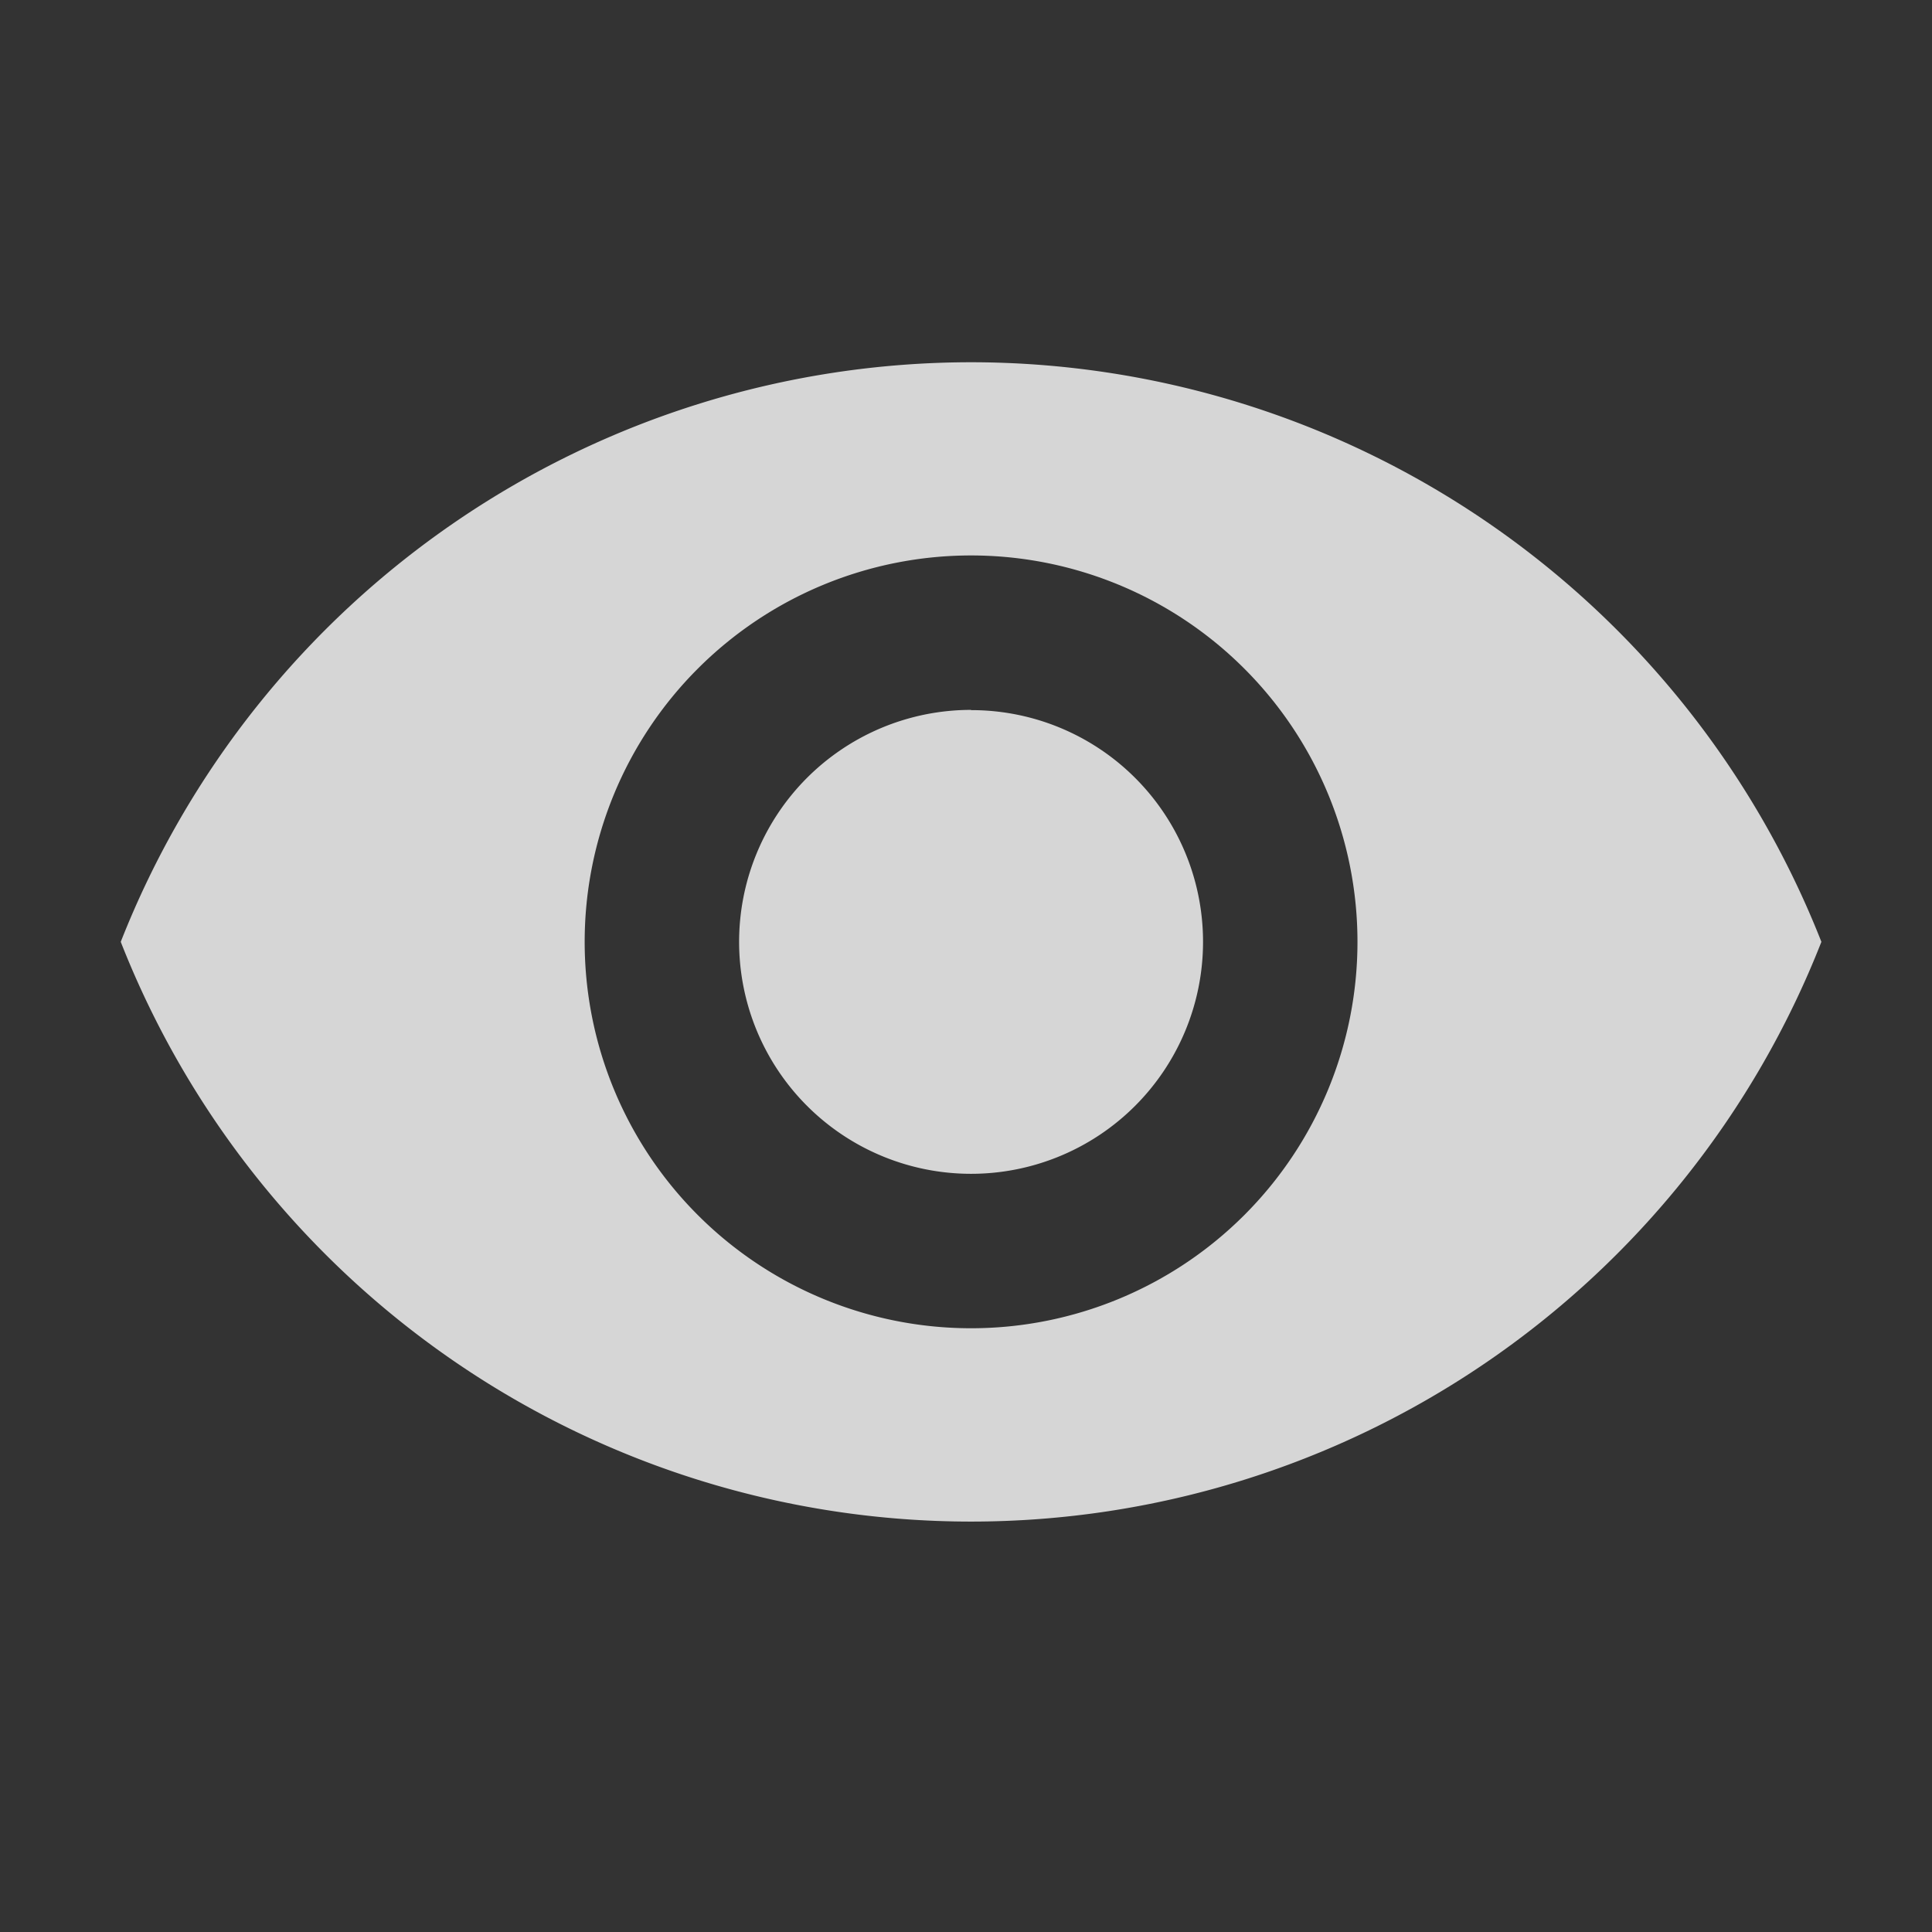 <svg xmlns="http://www.w3.org/2000/svg" xmlns:xlink="http://www.w3.org/1999/xlink" width="16" height="16" viewBox="0 0 16 16">
  <rect x="0" y="0" width="16" height="16" fill="#333333" stroke="none"/>
  <defs>
    <clipPath id="clip-path">
      <rect id="Rectangle_2353" data-name="Rectangle 2353" width="16" height="16" transform="translate(731 295)" fill="#fff"/>
    </clipPath>
  </defs>
  <g id="رؤية" transform="translate(-731 -295)" clip-path="url(#clip-path)">
    <path id="ic_remove_red_eye_24px" d="M8.042,4.5A7.571,7.571,0,0,0,1,9.3a7.565,7.565,0,0,0,14.084,0A7.571,7.571,0,0,0,8.042,4.5Zm0,8a3.2,3.2,0,1,1,3.2-3.2A3.2,3.2,0,0,1,8.042,12.5Zm0-5.121A1.921,1.921,0,1,0,9.963,9.3,1.918,1.918,0,0,0,8.042,7.381Z" transform="translate(731 293.5)" fill="#fff" opacity="0.8"/>
  </g>
</svg>
